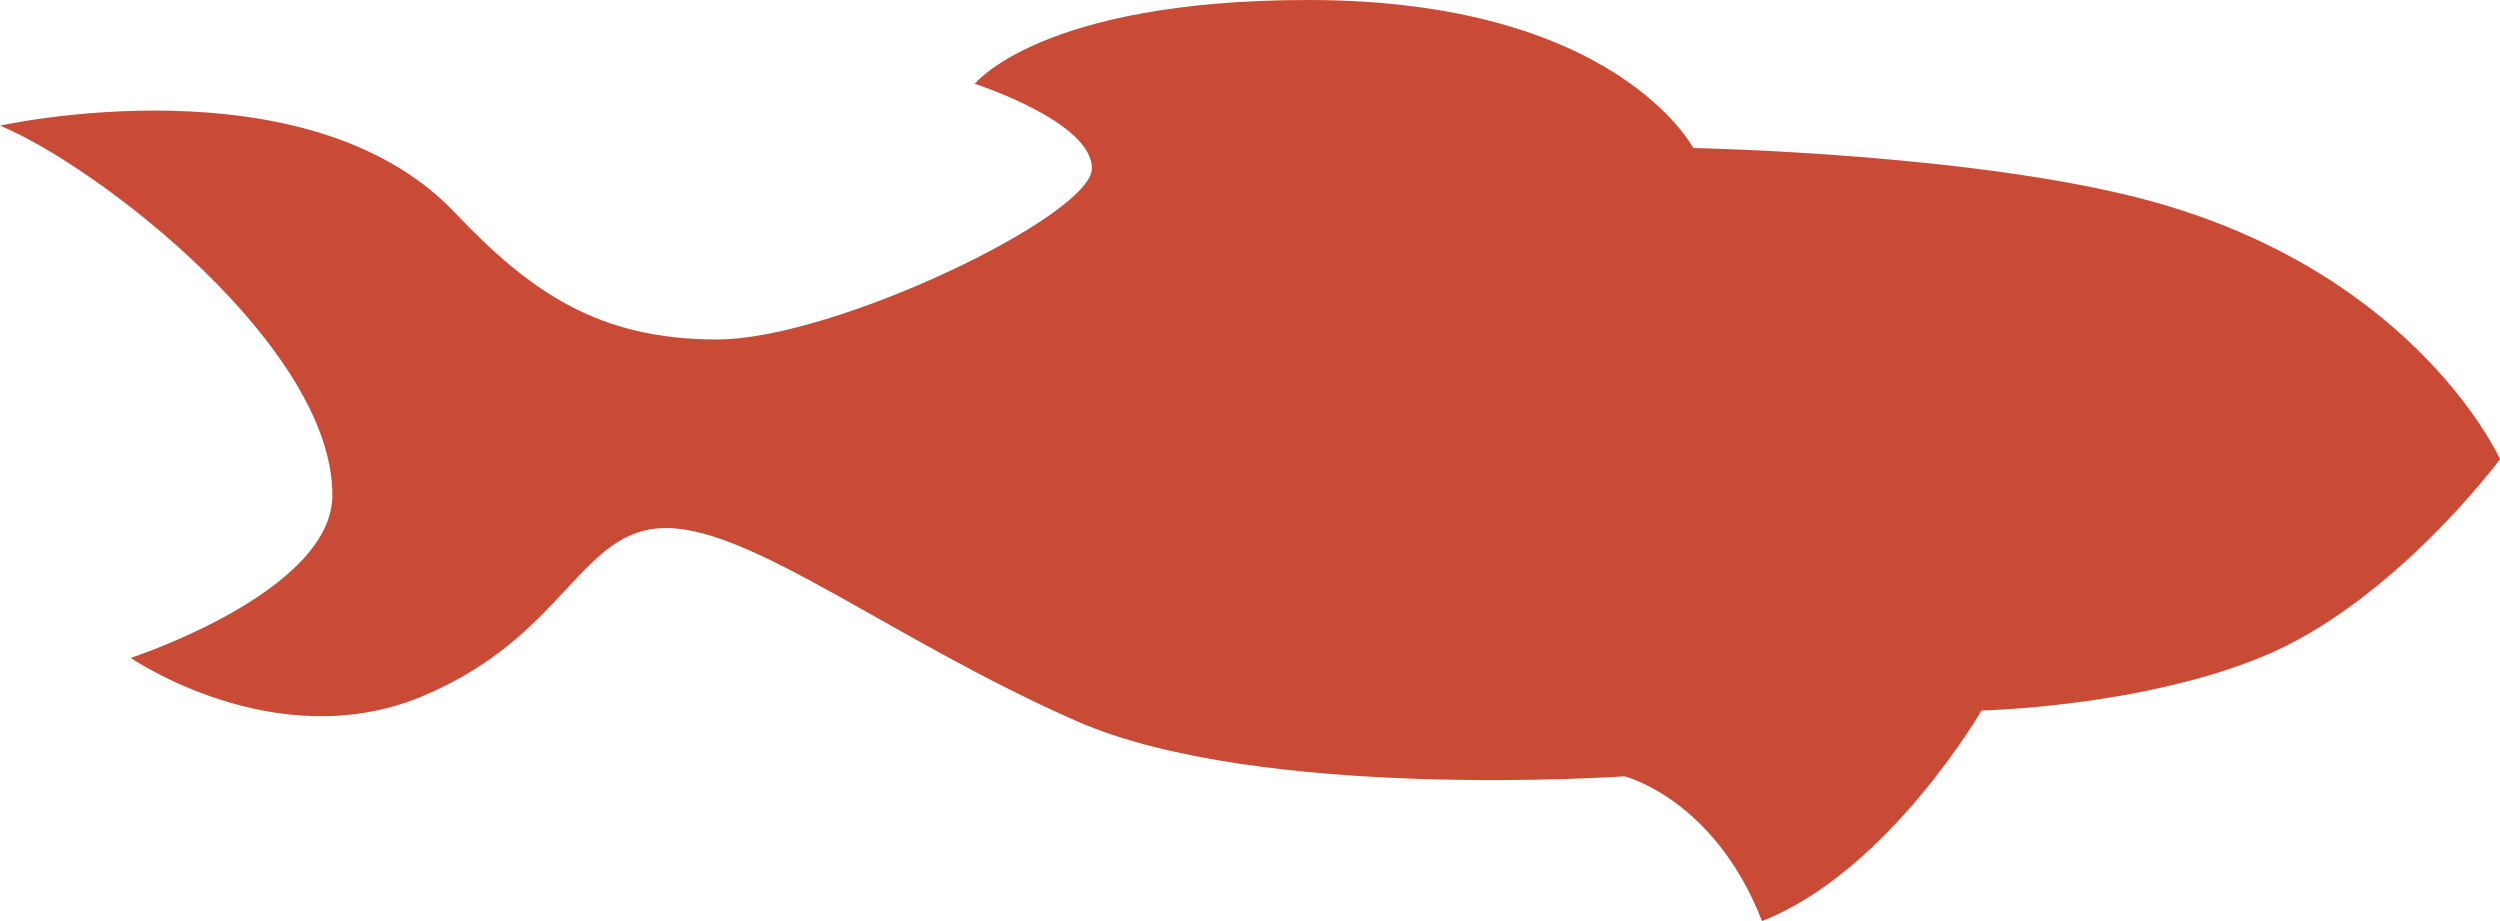 <?xml version="1.0" encoding="UTF-8"?>
<svg width="38px" height="14px" viewBox="0 0 38 14" version="1.1" xmlns="http://www.w3.org/2000/svg" xmlns:xlink="http://www.w3.org/1999/xlink">
    <!-- Generator: Sketch 51.2 (57519) - http://www.bohemiancoding.com/sketch -->
    <title>Fish - Red</title>
    <desc>Created with Sketch.</desc>
    <defs></defs>
    <g id="Fish---Red" stroke="none" stroke-width="1" fill="none" fill-rule="evenodd">
        <path d="M0,1.91 C0,1.91 4.667,0.868 6.91,3.228 C8.074,4.456 9.112,5.16 10.899,5.16 C12.686,5.16 16.597,3.274 16.597,2.56 C16.597,1.846 14.816,1.274 14.816,1.274 C14.816,1.274 15.826,0 19.885,0 C24.571,0 25.737,2.25 25.737,2.25 C25.737,2.25 30.184,2.334 32.818,3.092 C36.769,4.228 38,6.98 38,6.98 C38,6.98 36.382,9.162 34.391,9.98 C32.532,10.748 30.119,10.8 30.119,10.8 C30.119,10.8 28.695,13.254 26.782,14 C26.06,12.14 24.693,11.8 24.693,11.8 C24.693,11.8 19.144,12.186 16.358,10.958 C13.571,9.73 11.444,8.026 10.126,8.026 C8.808,8.026 8.606,9.684 6.392,10.594 C4.177,11.504 1.987,10 1.987,10 C1.987,10 5.052,9 5.052,7.526 C5.052,5.274 1.489,2.524 0,1.91 Z" id="Shape" fill="#C94B35" fill-rule="nonzero"></path>
    </g>
</svg>